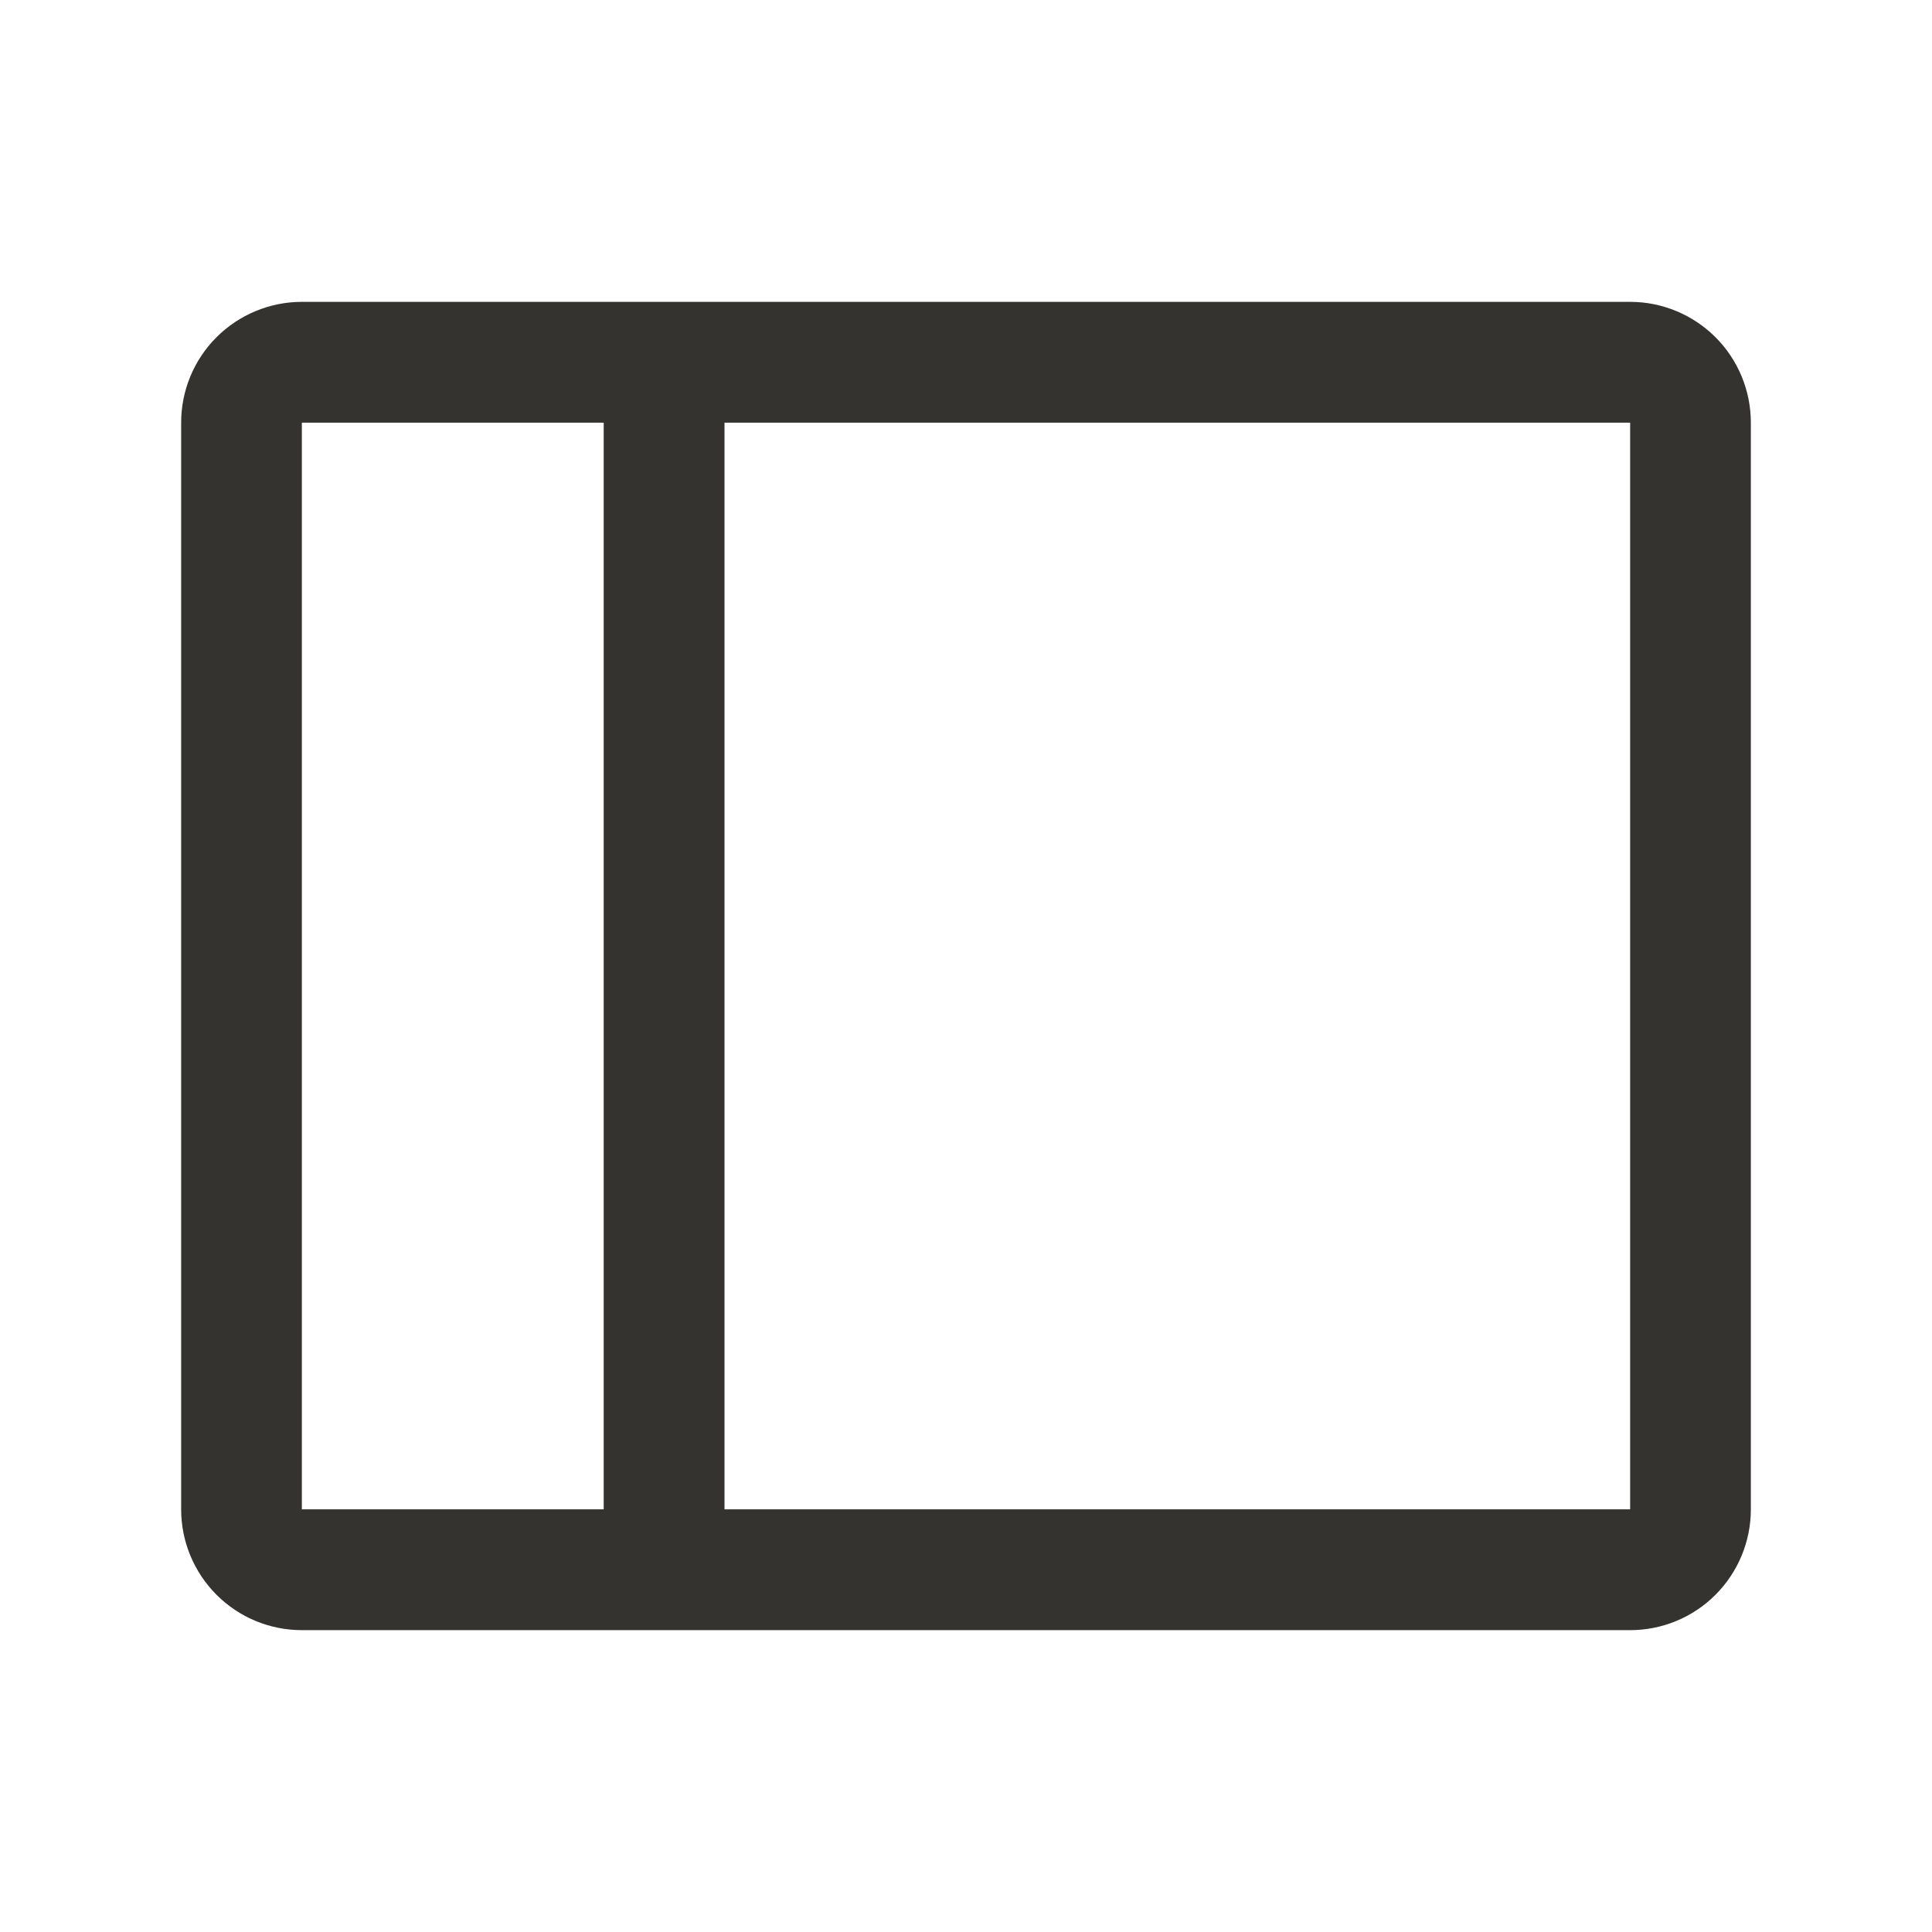 <svg width="21" height="21" viewBox="0 0 21 21" fill="none" xmlns="http://www.w3.org/2000/svg">
<path d="M17.719 3.281H3.281C2.933 3.281 2.599 3.42 2.353 3.666C2.107 3.912 1.969 4.246 1.969 4.594V16.406C1.969 16.754 2.107 17.088 2.353 17.334C2.599 17.581 2.933 17.719 3.281 17.719H17.719C18.067 17.719 18.401 17.581 18.647 17.334C18.893 17.088 19.031 16.754 19.031 16.406V4.594C19.031 4.246 18.893 3.912 18.647 3.666C18.401 3.42 18.067 3.281 17.719 3.281ZM3.281 4.594H6.562V16.406H3.281V4.594ZM17.719 16.406H7.875V4.594H17.719V16.406Z" fill="#343330"/>
</svg>
